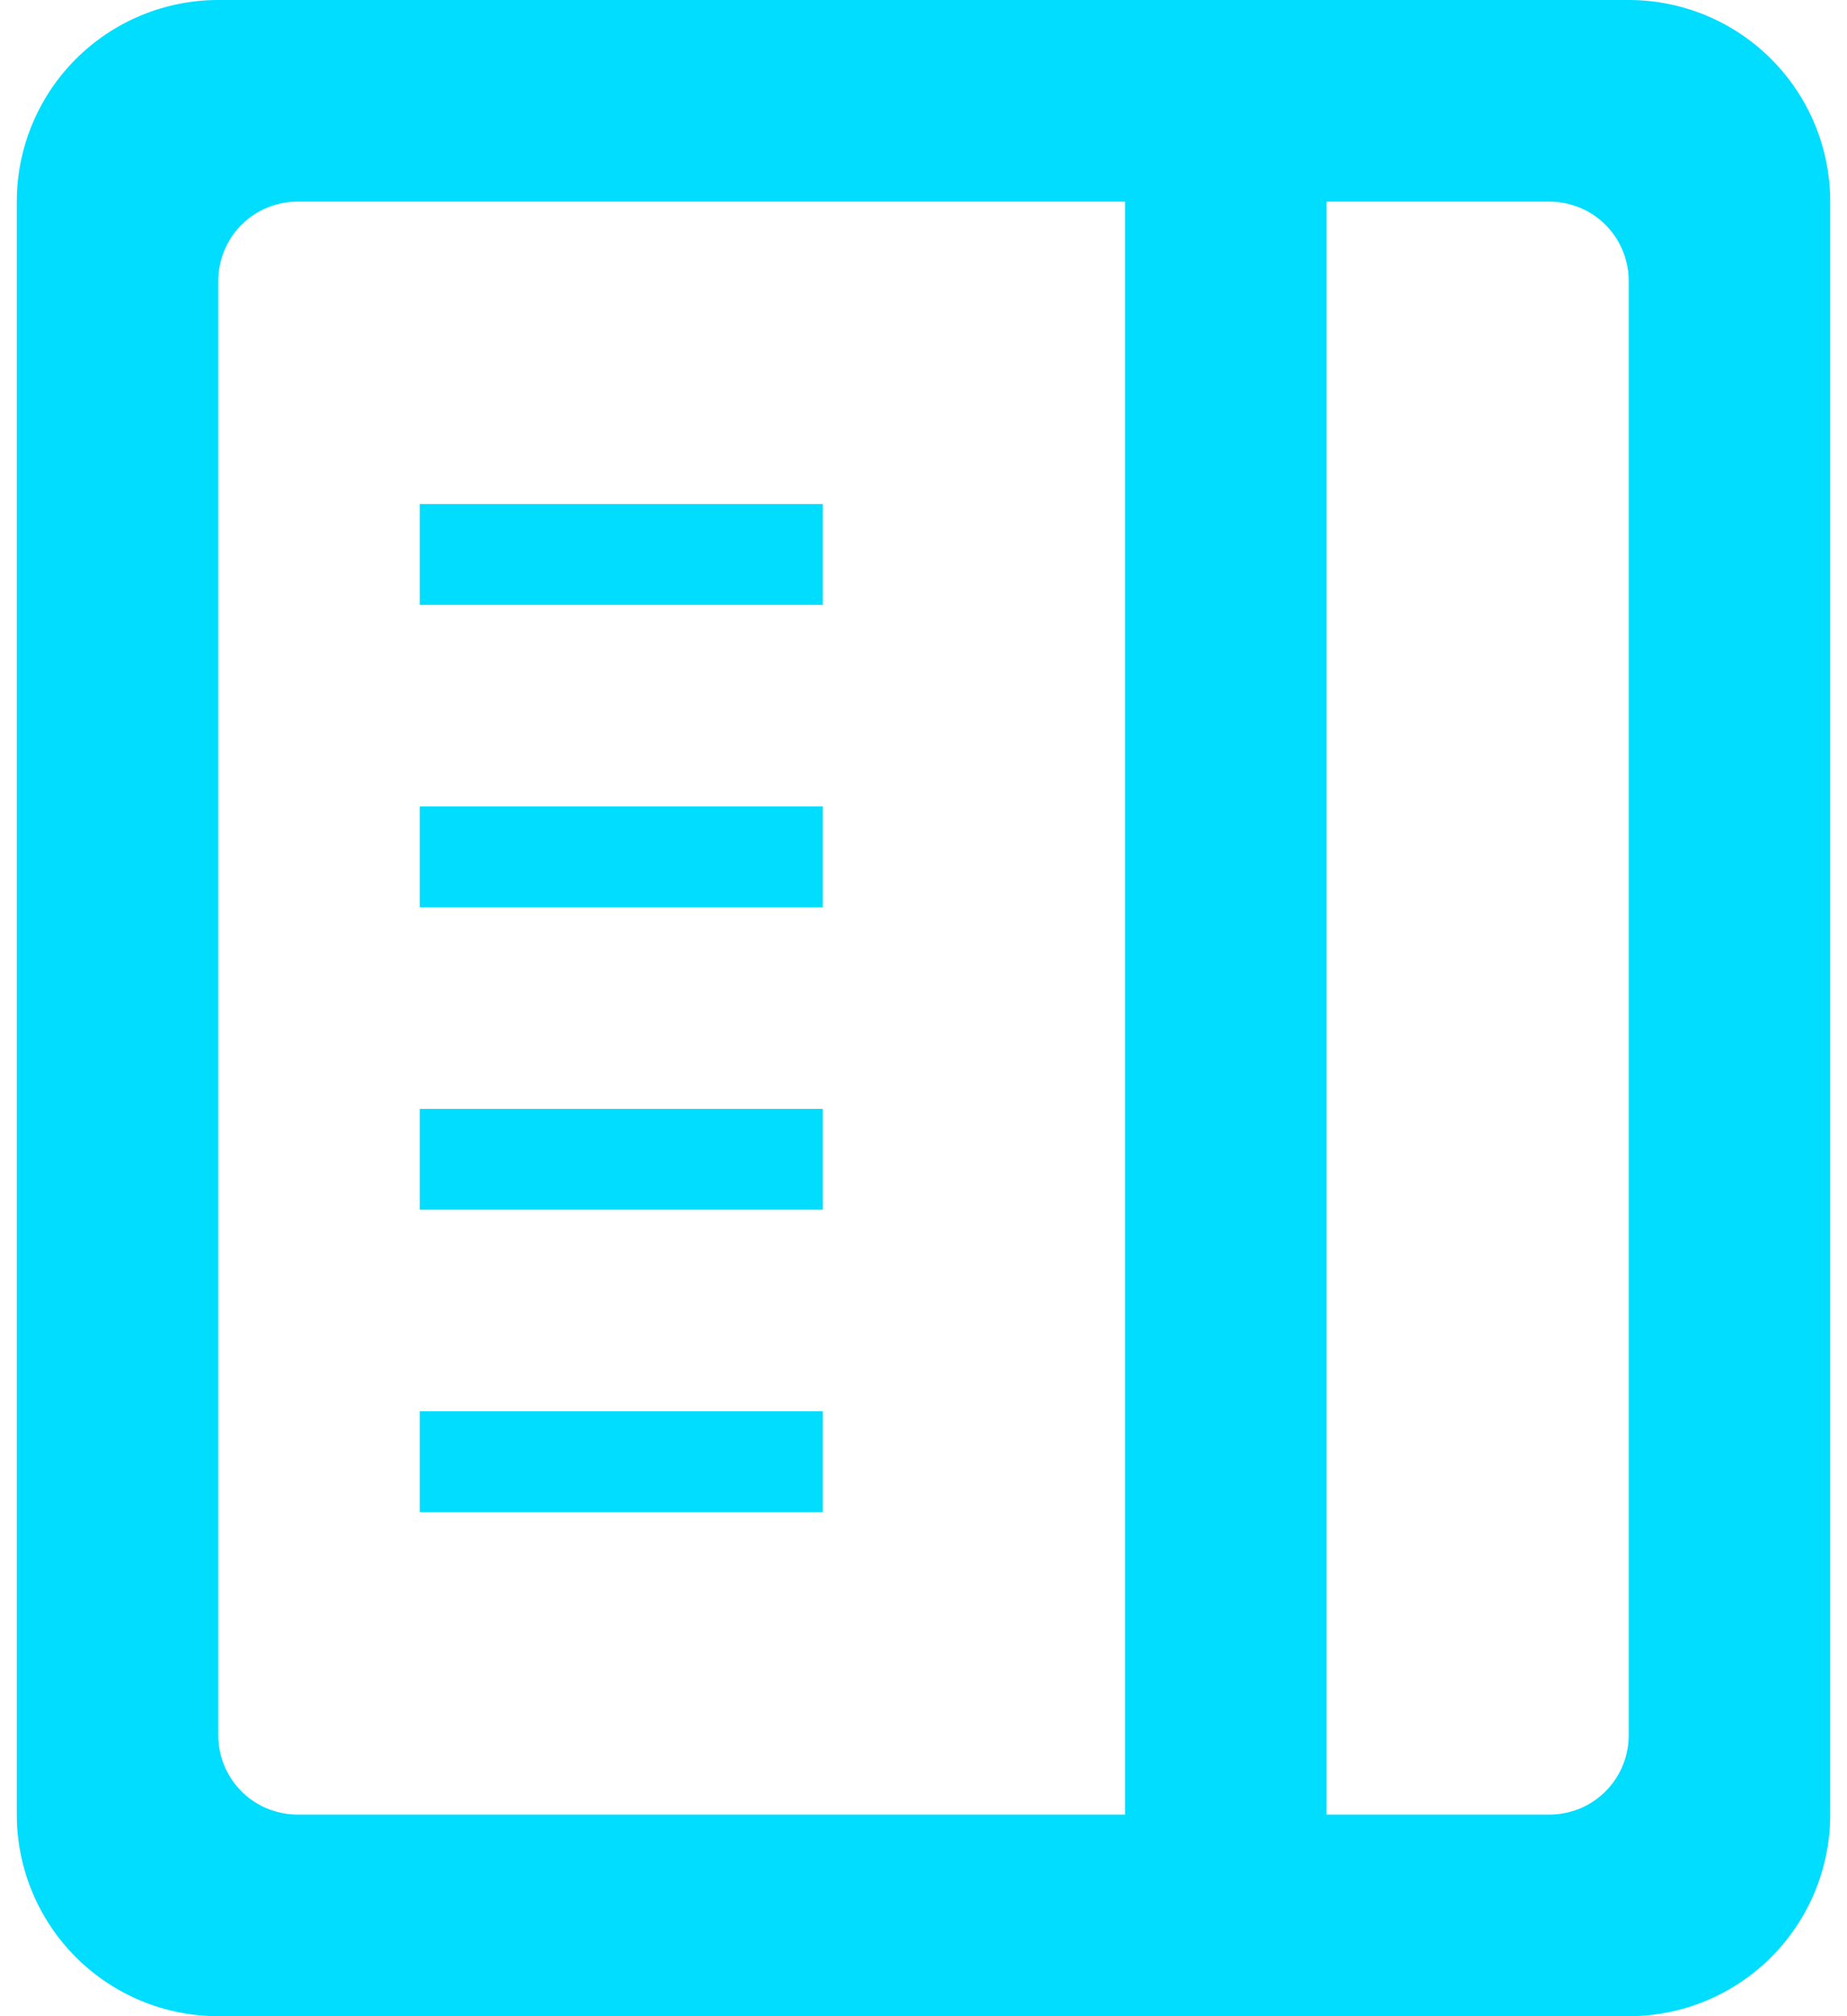 <svg width="22" height="24" viewBox="0 0 22 24" fill="none" xmlns="http://www.w3.org/2000/svg">
<path d="M9.8 16.8H5V18H9.8V16.8ZM19.4 0H2.6C1.963 0 1.353 0.253 0.903 0.703C0.453 1.153 0.2 1.763 0.2 2.4V21.6C0.2 22.236 0.453 22.847 0.903 23.297C1.353 23.747 1.963 24 2.6 24H19.4C20.037 24 20.647 23.747 21.097 23.297C21.547 22.847 21.8 22.236 21.8 21.6V2.4C21.8 1.763 21.547 1.153 21.097 0.703C20.647 0.253 20.037 0 19.4 0ZM13.4 21.6H3.528C3.404 21.598 3.282 21.571 3.168 21.522C3.054 21.473 2.951 21.401 2.865 21.312C2.779 21.223 2.711 21.118 2.666 21.003C2.62 20.887 2.598 20.764 2.6 20.64V3.36C2.598 3.236 2.62 3.113 2.666 2.998C2.711 2.882 2.779 2.777 2.865 2.688C2.951 2.599 3.054 2.527 3.168 2.478C3.282 2.429 3.404 2.402 3.528 2.4H13.4V21.6ZM19.4 20.64C19.402 20.764 19.38 20.887 19.334 21.003C19.289 21.118 19.221 21.223 19.135 21.312C19.049 21.401 18.946 21.473 18.832 21.522C18.718 21.571 18.596 21.598 18.472 21.6H15.8V2.4H18.472C18.596 2.402 18.718 2.429 18.832 2.478C18.946 2.527 19.049 2.599 19.135 2.688C19.221 2.777 19.289 2.882 19.334 2.998C19.38 3.113 19.402 3.236 19.4 3.36V20.64ZM9.8 13.2H5V14.4H9.8V13.2ZM9.8 9.6H5V10.8H9.8V9.6ZM9.8 6H5V7.2H9.8V6Z" fill="#00DDFF"/>
</svg>
